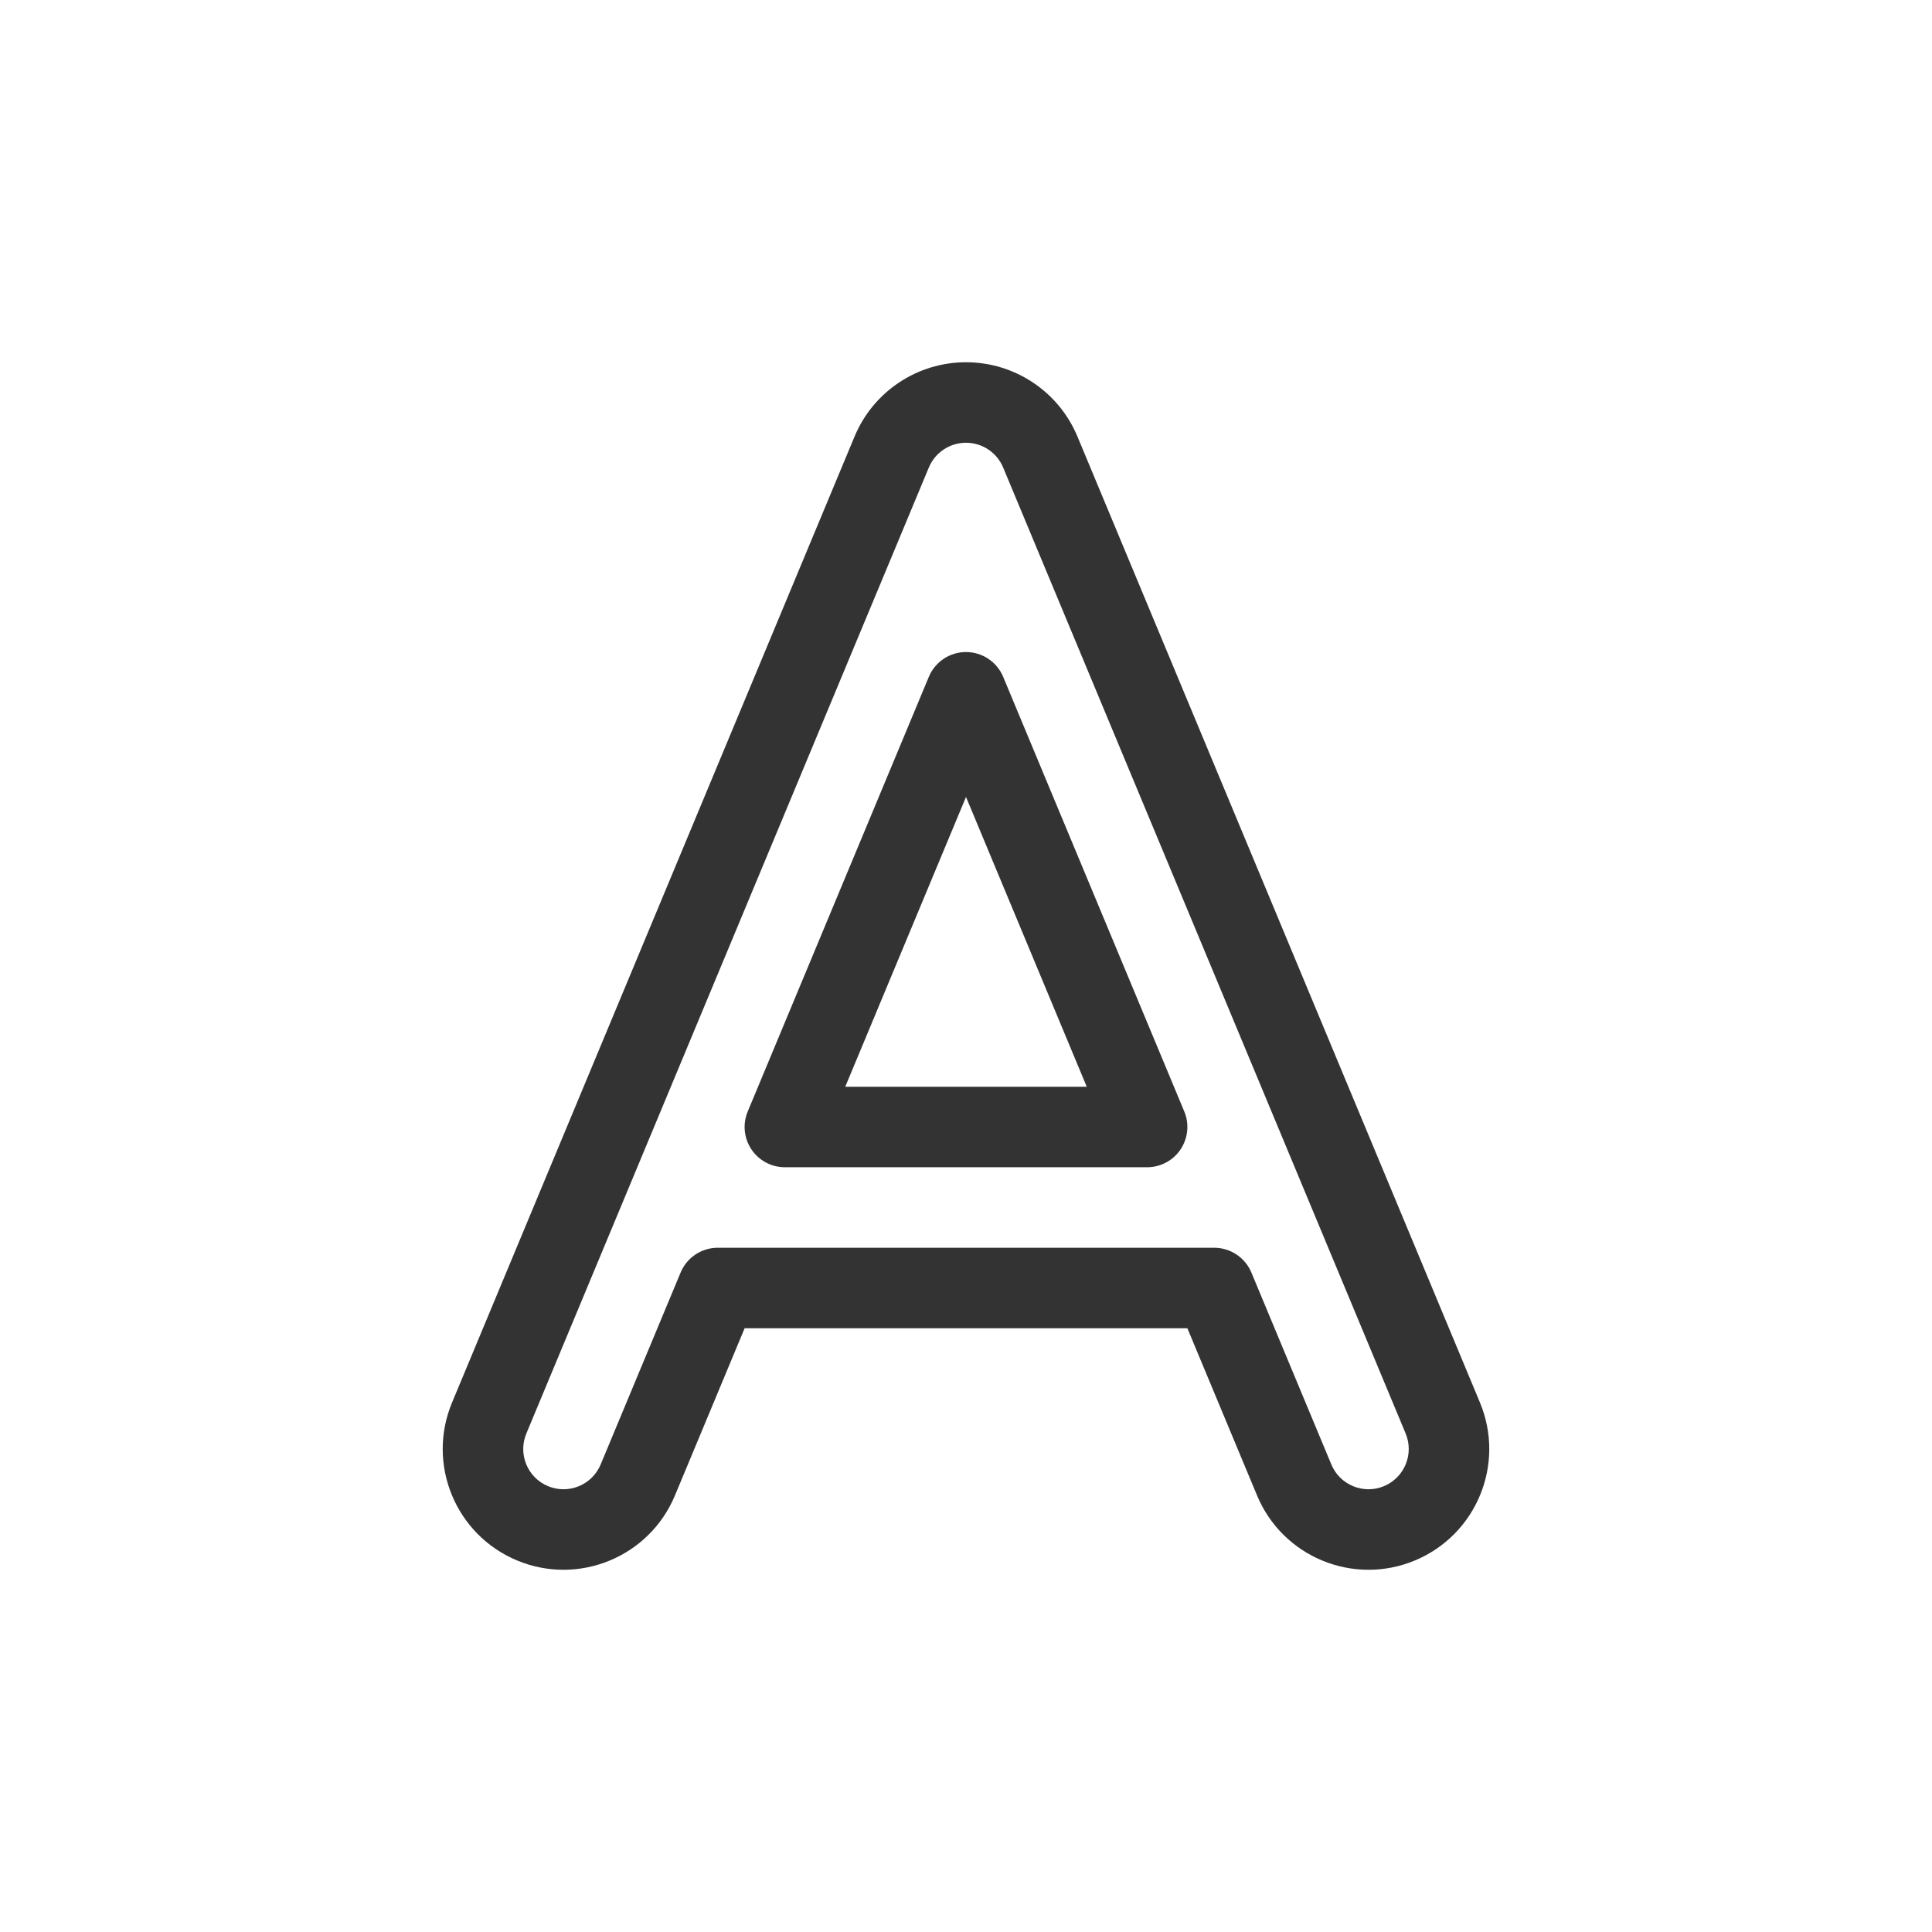 <svg width="48" height="48" viewBox="0 0 48 48" fill="none" xmlns="http://www.w3.org/2000/svg">
<path fill-rule="evenodd" clip-rule="evenodd" d="M21.231 10.846C21.696 9.728 22.789 9 24 9C25.211 9 26.303 9.728 26.769 10.846L34.248 28.795C34.263 28.829 34.277 28.864 34.291 28.898L36.769 34.846C37.406 36.376 36.683 38.132 35.154 38.769C33.624 39.407 31.868 38.683 31.231 37.154L29.5 33H18.5L16.769 37.154C16.132 38.683 14.375 39.407 12.846 38.769C11.317 38.132 10.593 36.376 11.231 34.846L13.709 28.898C13.723 28.864 13.737 28.829 13.752 28.795L21.231 10.846ZM24 11C23.596 11 23.232 11.243 23.077 11.615L15.594 29.574L15.585 29.595C15.579 29.609 15.573 29.623 15.568 29.637L15.559 29.658L13.077 35.615C12.864 36.125 13.105 36.711 13.615 36.923C14.125 37.136 14.71 36.894 14.923 36.385L16.91 31.615C17.065 31.243 17.429 31 17.833 31H30.166C30.57 31 30.934 31.243 31.09 31.615L33.077 36.385C33.289 36.894 33.875 37.136 34.384 36.923C34.894 36.711 35.135 36.125 34.923 35.615L32.441 29.658L32.432 29.637C32.429 29.629 32.426 29.621 32.423 29.614C32.42 29.608 32.417 29.601 32.415 29.595L32.406 29.574L24.923 11.615C24.768 11.243 24.404 11 24 11ZM24 16.2C24.404 16.2 24.768 16.443 24.923 16.815L29.423 27.615C29.552 27.924 29.517 28.276 29.332 28.555C29.146 28.833 28.834 29 28.5 29H19.5C19.166 29 18.853 28.833 18.668 28.555C18.482 28.276 18.448 27.924 18.577 27.615L23.077 16.815C23.232 16.443 23.596 16.2 24 16.2ZM21 27H27L24 19.8L21 27Z" fill="#333333"/>
</svg>

